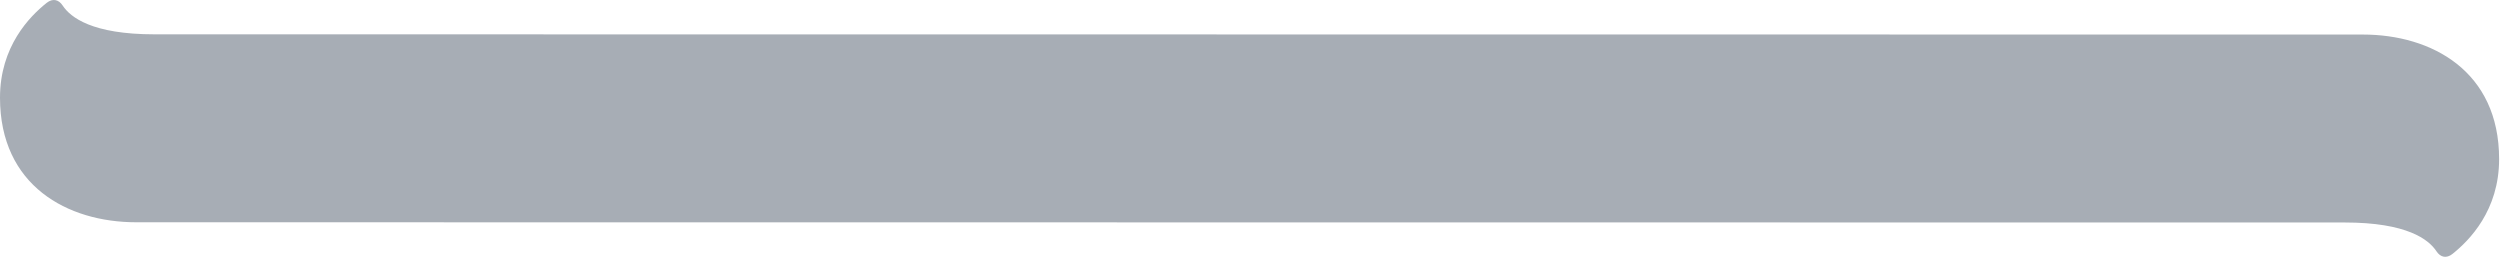<svg width="1132" height="117" viewBox="0 0 1132 117" fill="none" xmlns="http://www.w3.org/2000/svg">
<path d="M1069.9 15.643L69.9 15.543C41.7 15.543 31.9 7.843 28.4 2.543C26.5 -0.357 23.8 -0.757 21.2 1.243C13.4 7.443 0 21.043 0 44.243C0 84.043 30.5 100.643 61.7 100.643L1061.7 100.743C1089.9 100.743 1099.7 108.443 1103.2 113.743C1105.1 116.643 1107.8 117.043 1110.4 115.043C1118.2 108.843 1131.6 95.243 1131.6 72.043C1131.6 32.143 1101 15.643 1069.9 15.643Z" fill="#A7ADB5"/>
</svg>
